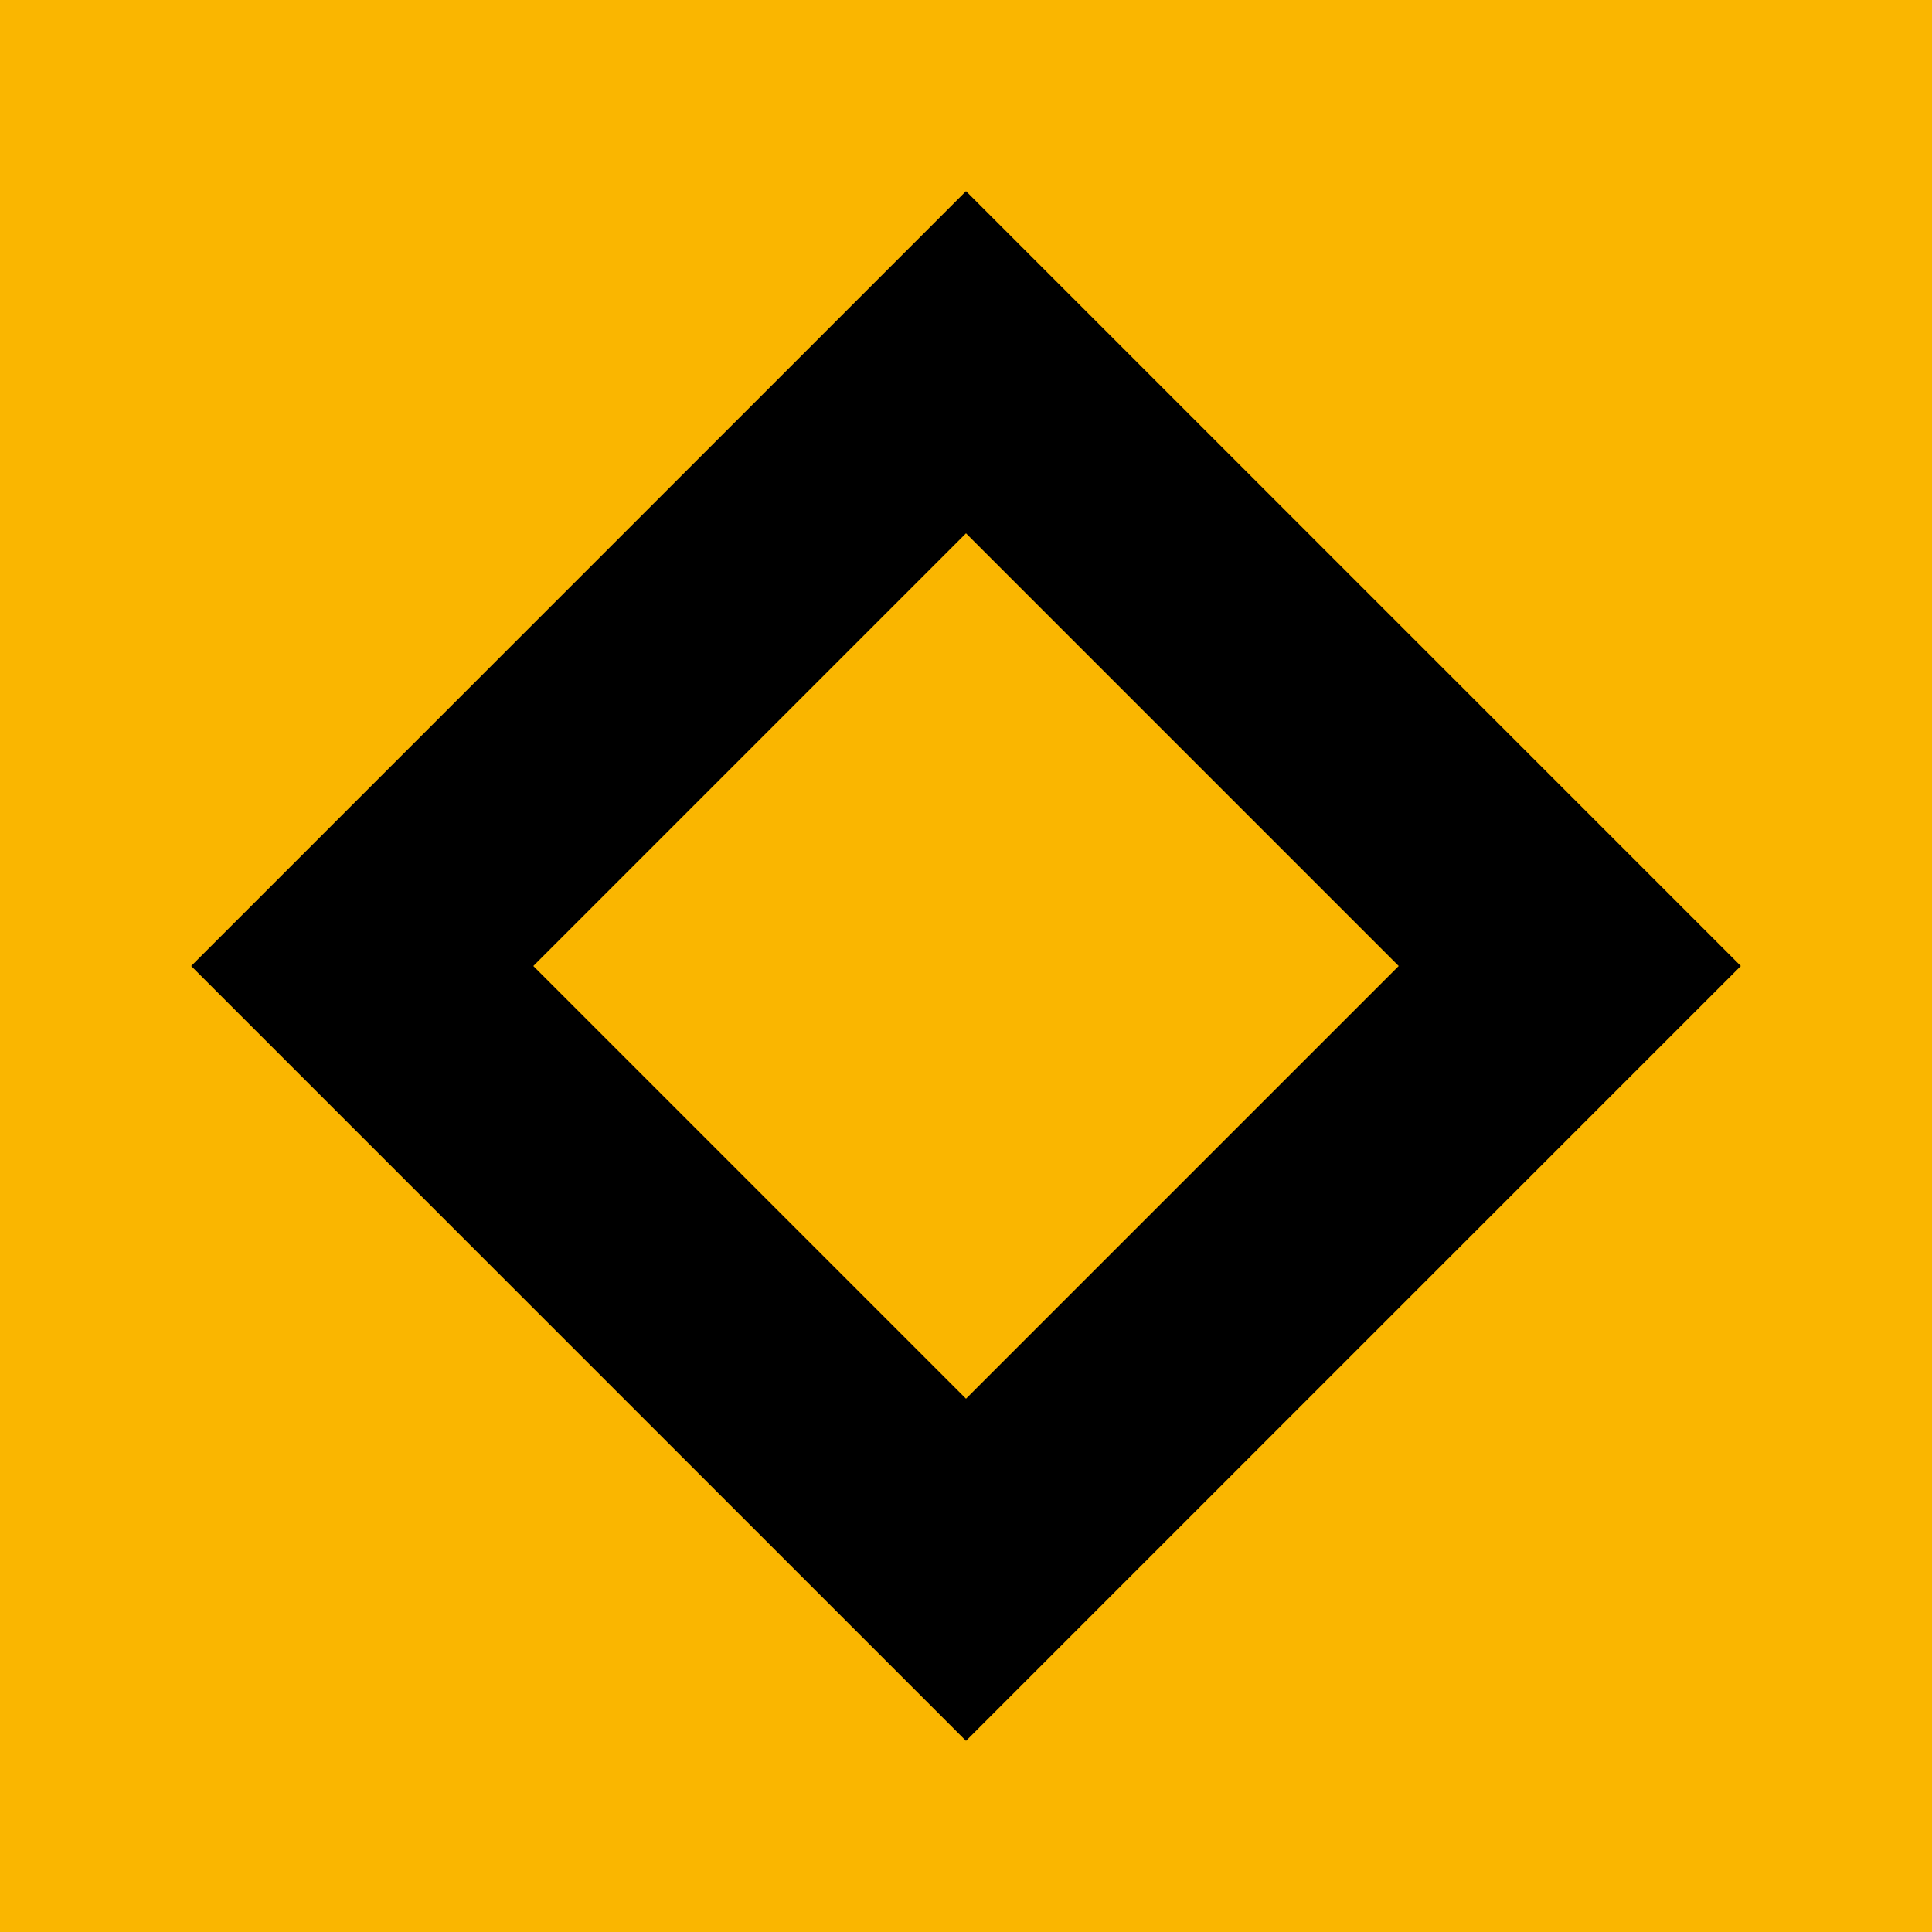 <svg width="192" height="192" fill="none" xmlns="http://www.w3.org/2000/svg"><path fill="#FAB600" d="M0 0h192v192H0z"/><path fill-rule="evenodd" clip-rule="evenodd" d="m96 19 77 77-77 77-77-77 77-77Zm0 120L53 96l43-43 43 43-43 43Z" fill="#000"/></svg>